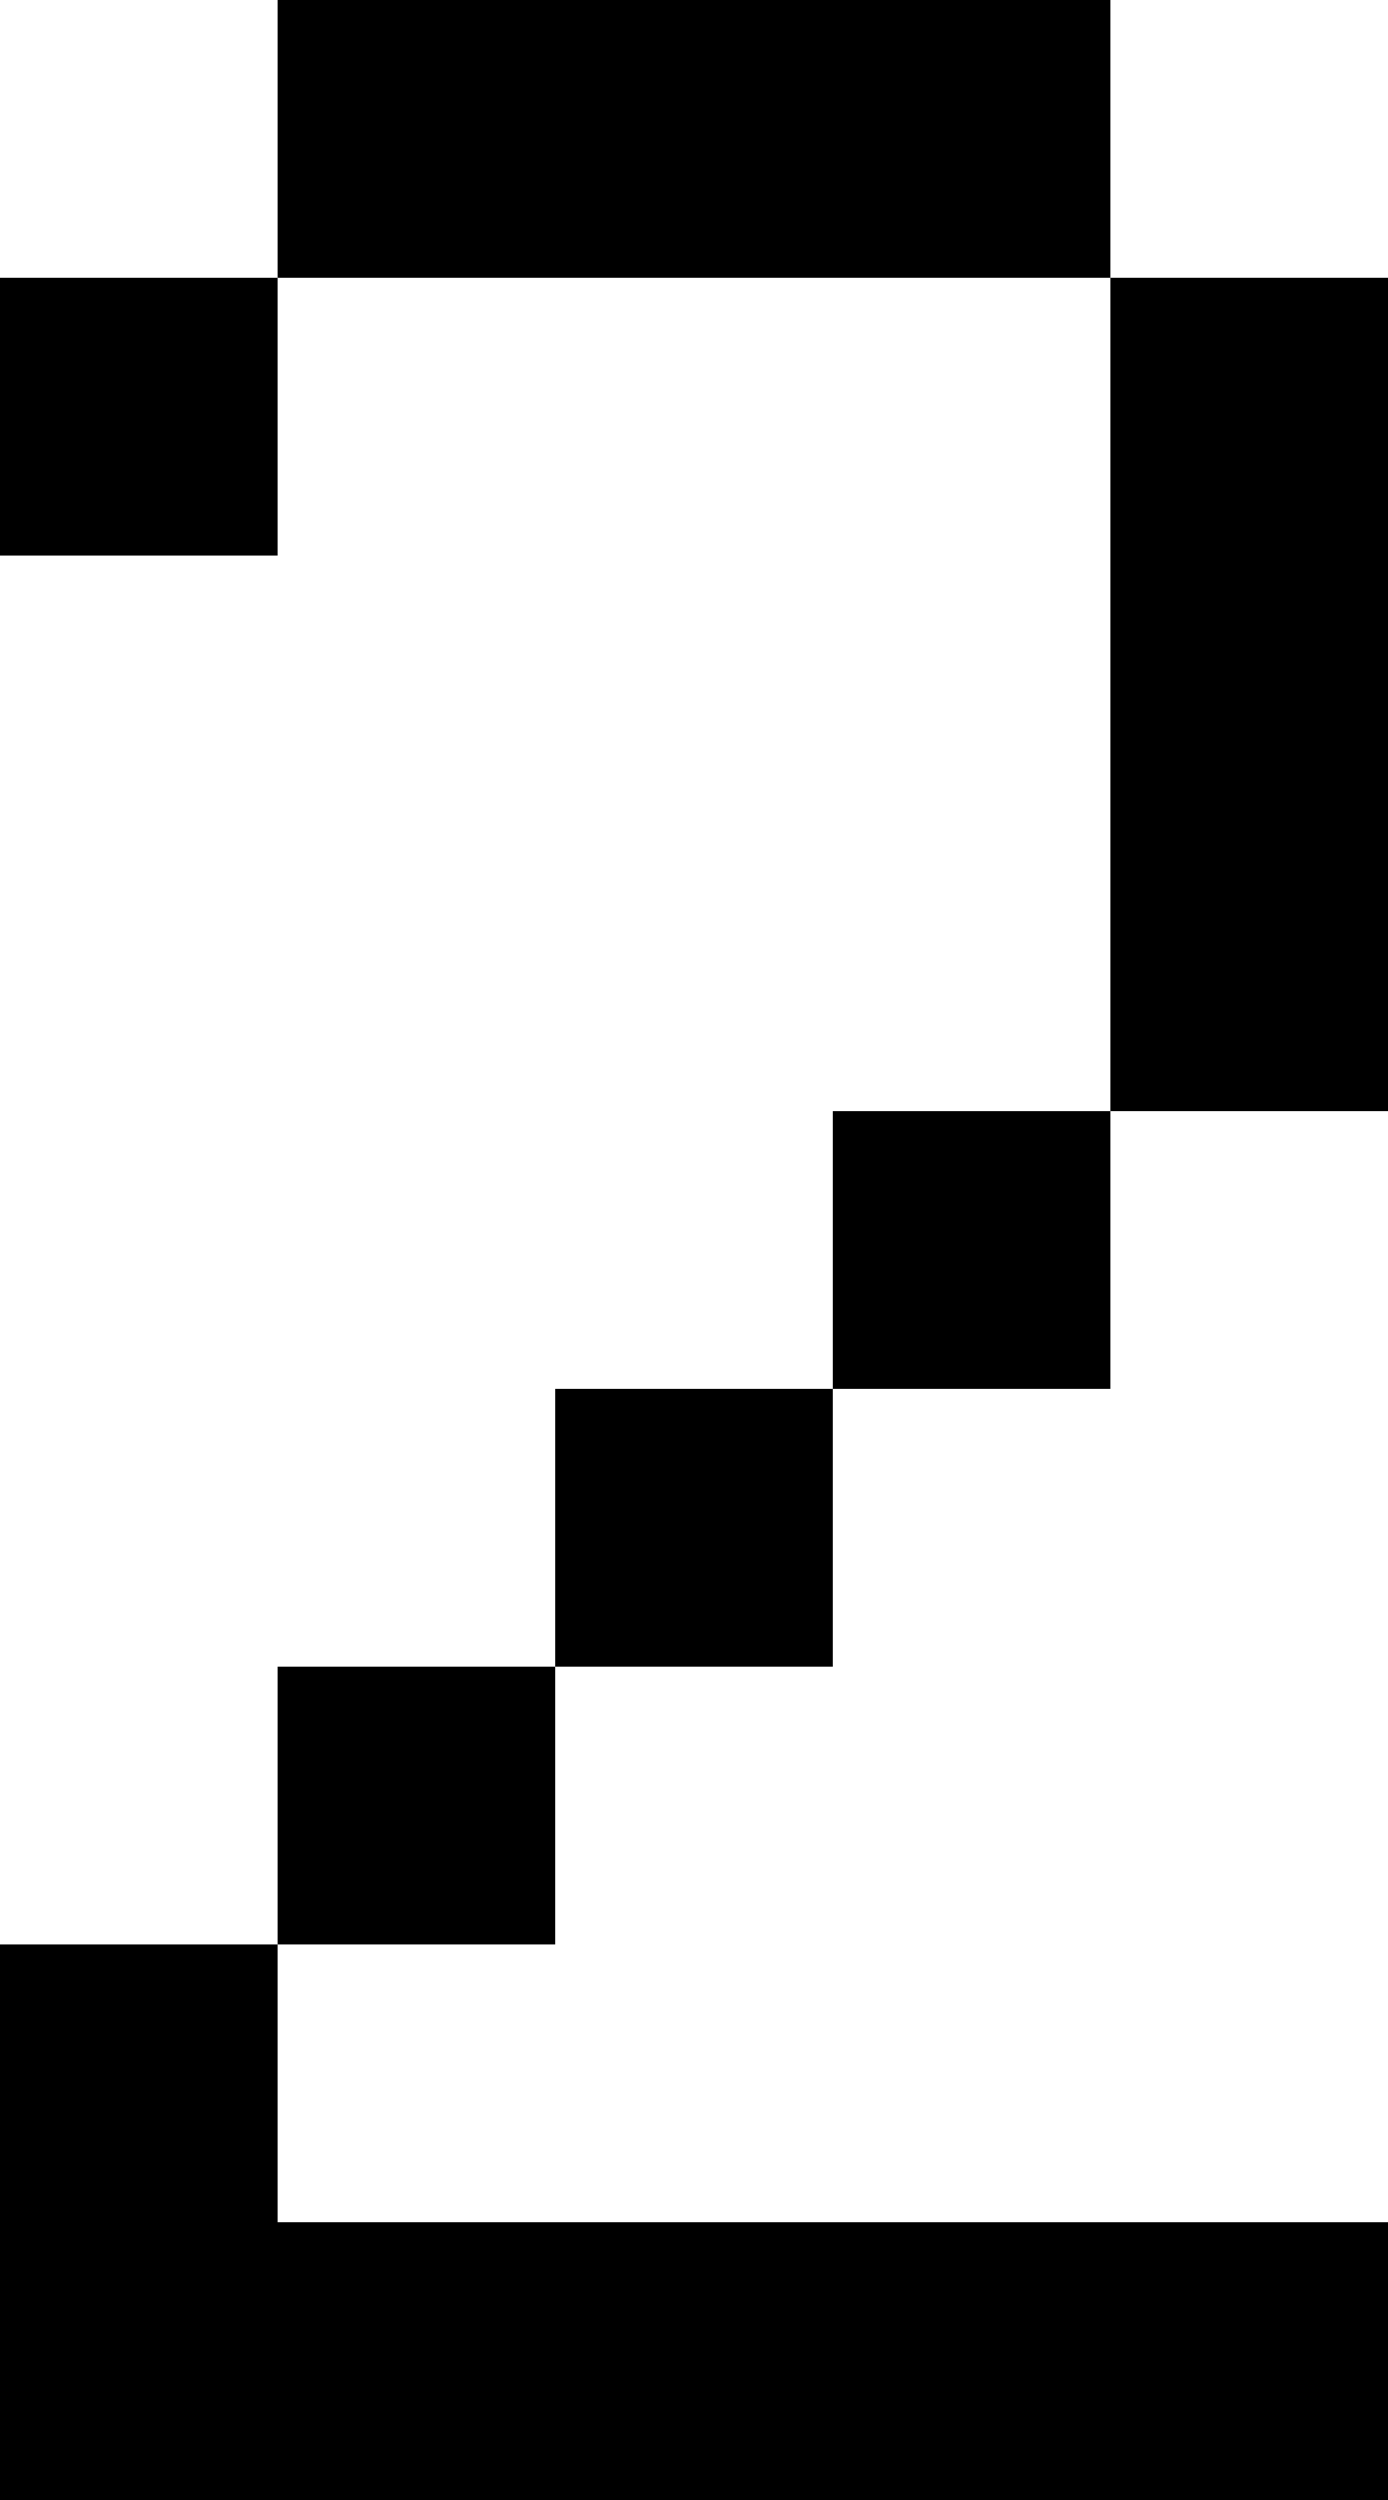 <svg width="10" height="18" viewBox="0 0 10 18" fill="none" xmlns="http://www.w3.org/2000/svg">
<path d="M0 4V2H2V0H8V2H10V8H8V10H6V12H4V14H2V16H10V18H0V14H2V12H4V10H6V8H8V2H2V4H0Z" fill="black"/>
</svg>
